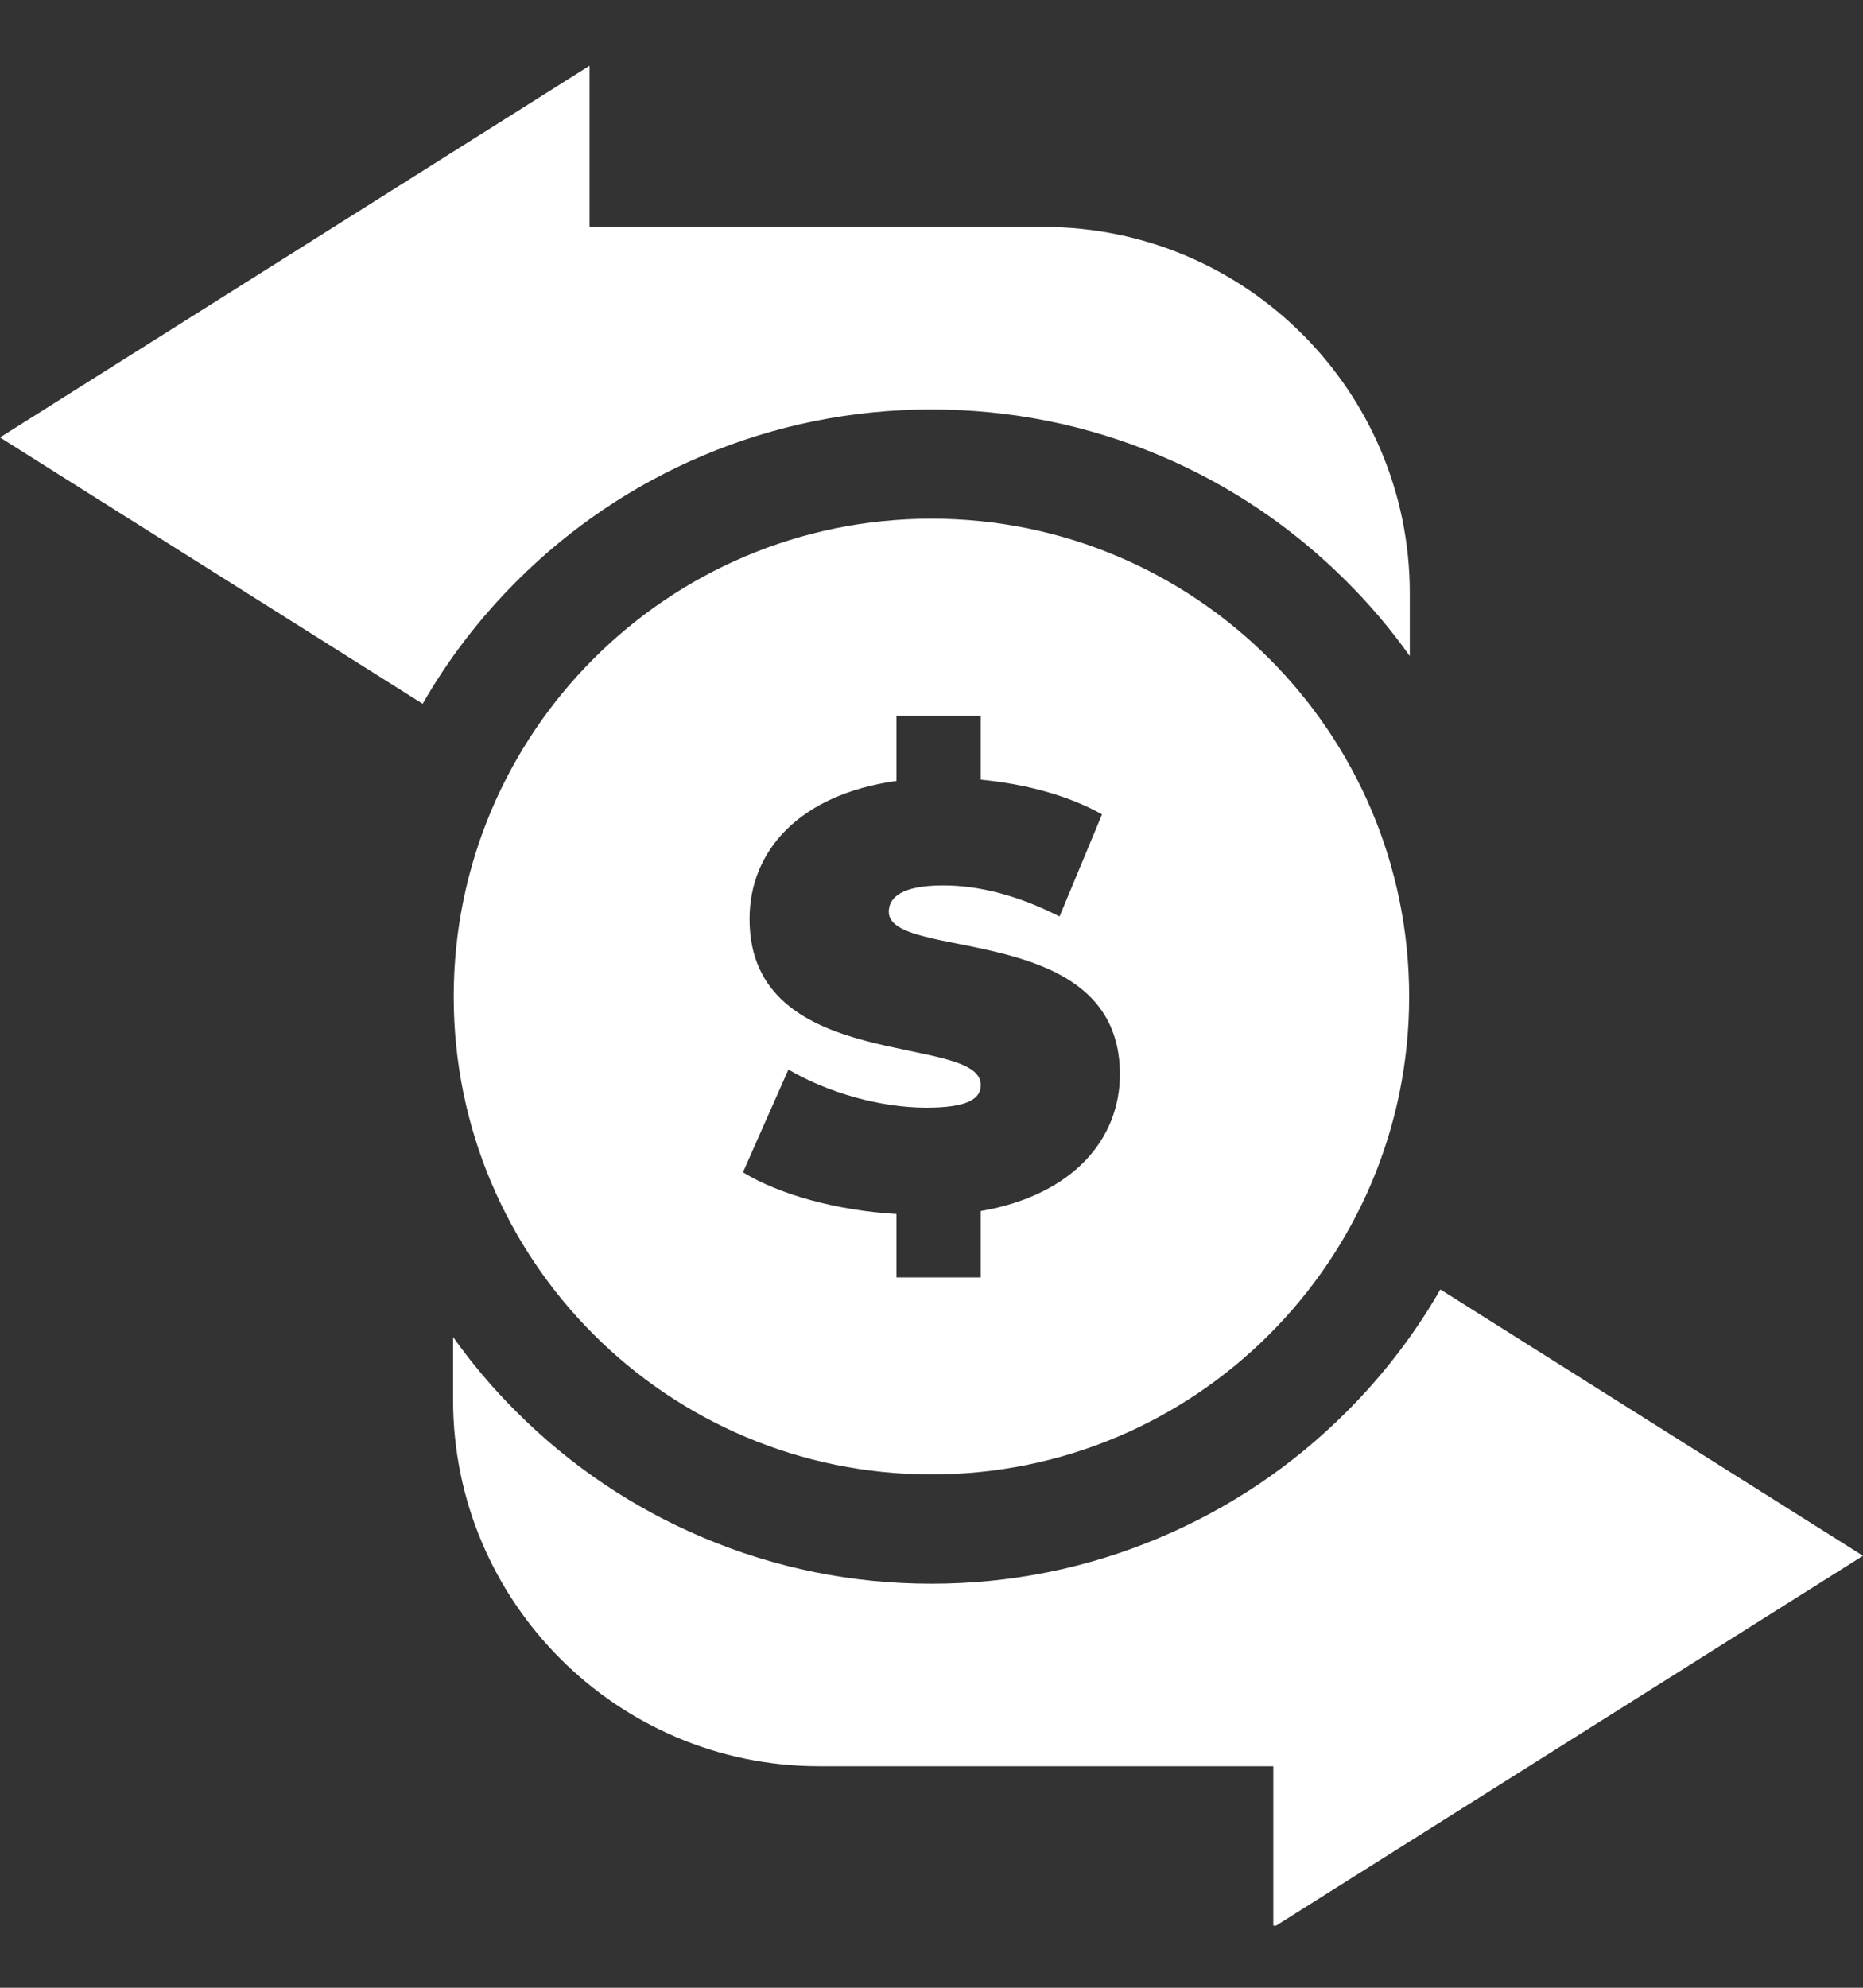 <svg width="15" height="16" viewBox="0 0 15 16" fill="none" xmlns="http://www.w3.org/2000/svg">
<rect x="0" y="0" width="15" height="16" fill="#333333" stroke="none"/>
<g clip-path="url(#clip0_1271_2605)">
<path d="M4.158 4.68C4.592 4.246 5.097 3.905 5.66 3.667C6.243 3.421 6.862 3.296 7.5 3.296C8.138 3.296 8.757 3.421 9.34 3.667C9.903 3.905 10.408 4.246 10.842 4.68C11.03 4.867 11.2 5.068 11.351 5.281V4.774C11.351 3.149 10.029 1.827 8.404 1.827H4.747V0.529L0 3.521L3.403 5.665C3.609 5.306 3.862 4.976 4.158 4.68Z" fill="white"/>
<path d="M15 12.523L11.597 10.379C11.391 10.738 11.138 11.068 10.842 11.364C10.408 11.798 9.903 12.138 9.34 12.376C8.757 12.623 8.137 12.748 7.5 12.748C6.862 12.748 6.243 12.623 5.66 12.376C5.097 12.138 4.592 11.798 4.158 11.364C3.97 11.177 3.8 10.976 3.648 10.762V11.269C3.648 12.895 4.971 14.217 6.596 14.217H10.252V15.514L15 12.523Z" fill="white"/>
<path d="M3.653 8.022C3.653 10.146 5.375 11.868 7.5 11.868C9.624 11.868 11.346 10.146 11.346 8.022C11.346 5.898 9.624 4.175 7.5 4.175C5.375 4.175 3.653 5.898 3.653 8.022ZM6.035 7.397C6.035 6.853 6.43 6.396 7.218 6.286V5.761H7.897V6.276C8.252 6.31 8.599 6.401 8.873 6.555L8.531 7.377C8.2 7.209 7.887 7.127 7.594 7.127C7.262 7.127 7.156 7.223 7.156 7.339C7.156 7.743 9.017 7.406 9.017 8.647C9.017 9.167 8.642 9.619 7.897 9.748V10.282H7.218V9.772C6.737 9.744 6.271 9.614 5.982 9.436L6.348 8.609C6.665 8.796 7.089 8.916 7.459 8.916C7.781 8.916 7.897 8.849 7.897 8.734C7.897 8.31 6.035 8.652 6.035 7.397Z" fill="white"/>
</g>
<defs>
<clipPath id="clip0_1271_2605">
<rect width="15" height="15" fill="white" transform="translate(0 0.5)"/>
</clipPath>
</defs>
</svg>
